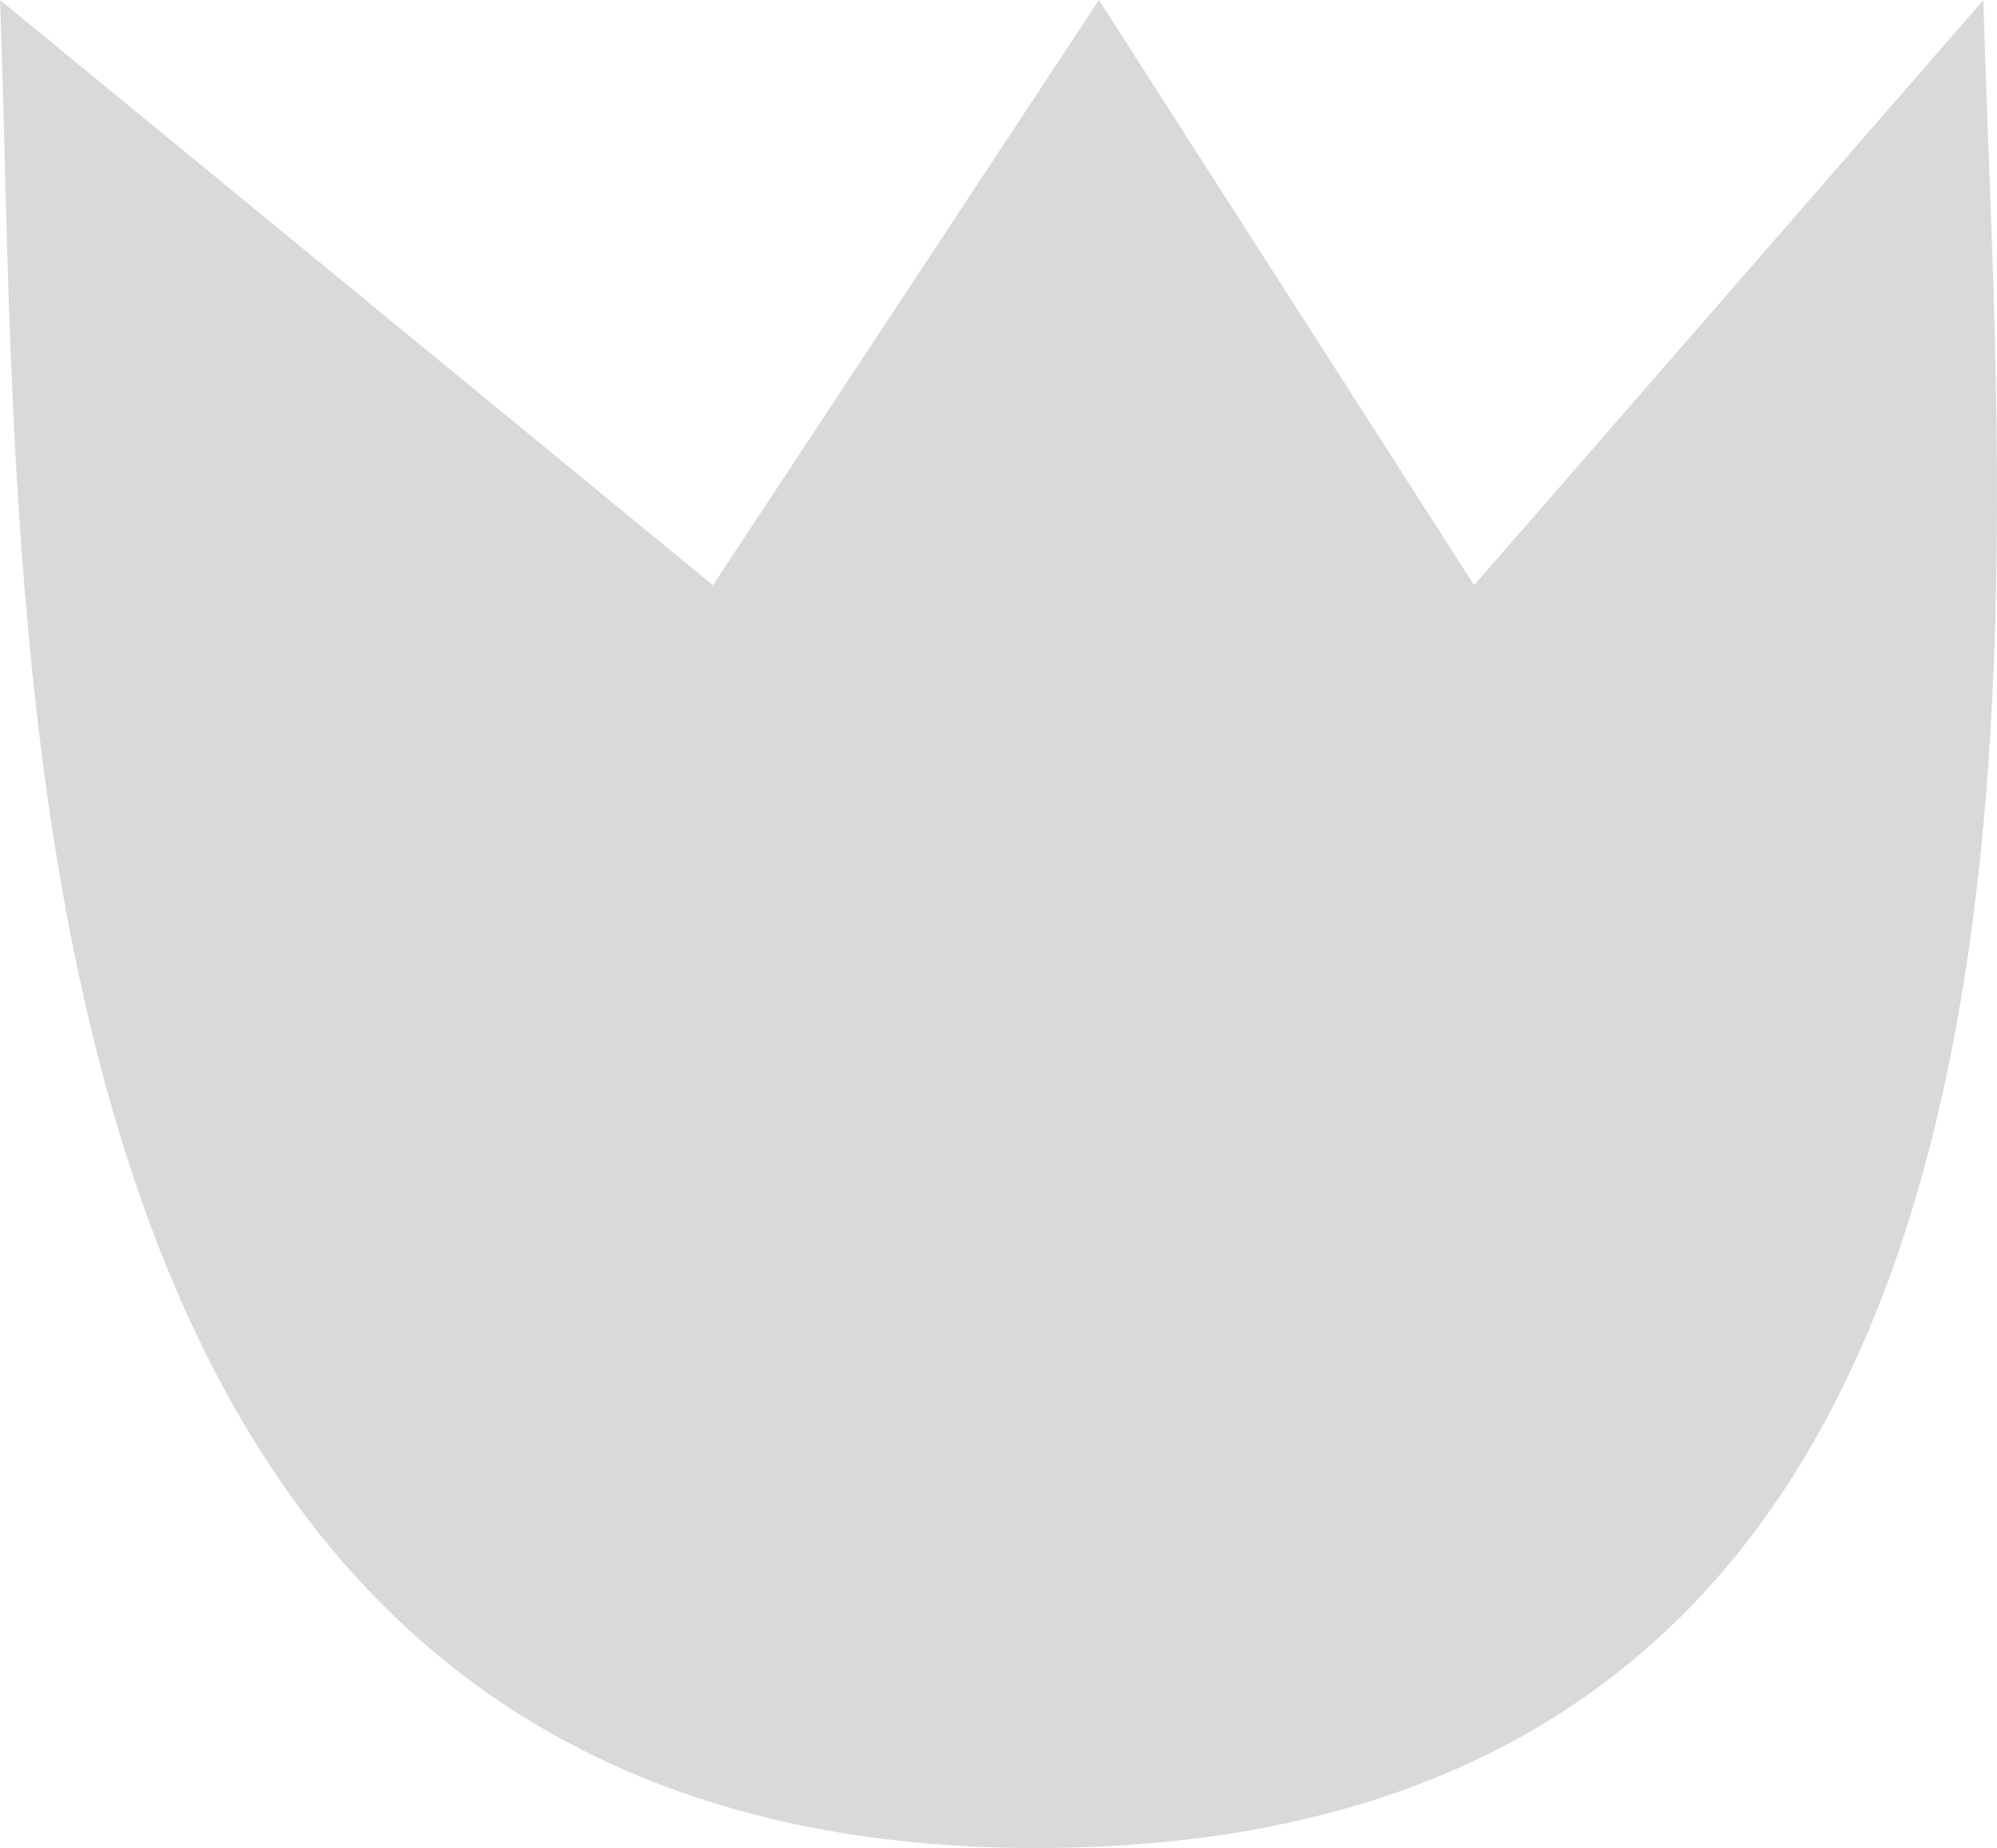 <svg viewBox="0 0 242 224" fill="none" xmlns="http://www.w3.org/2000/svg">
<path d="M127.323 223.991C-3.898 225.364 2.815 75.078 0 0L86.398 70.93L133.17 0L178.642 70.93L240.355 0C242.304 74.249 258.544 222.617 127.323 223.991Z" fill="#D9D9D9"/>
</svg>
